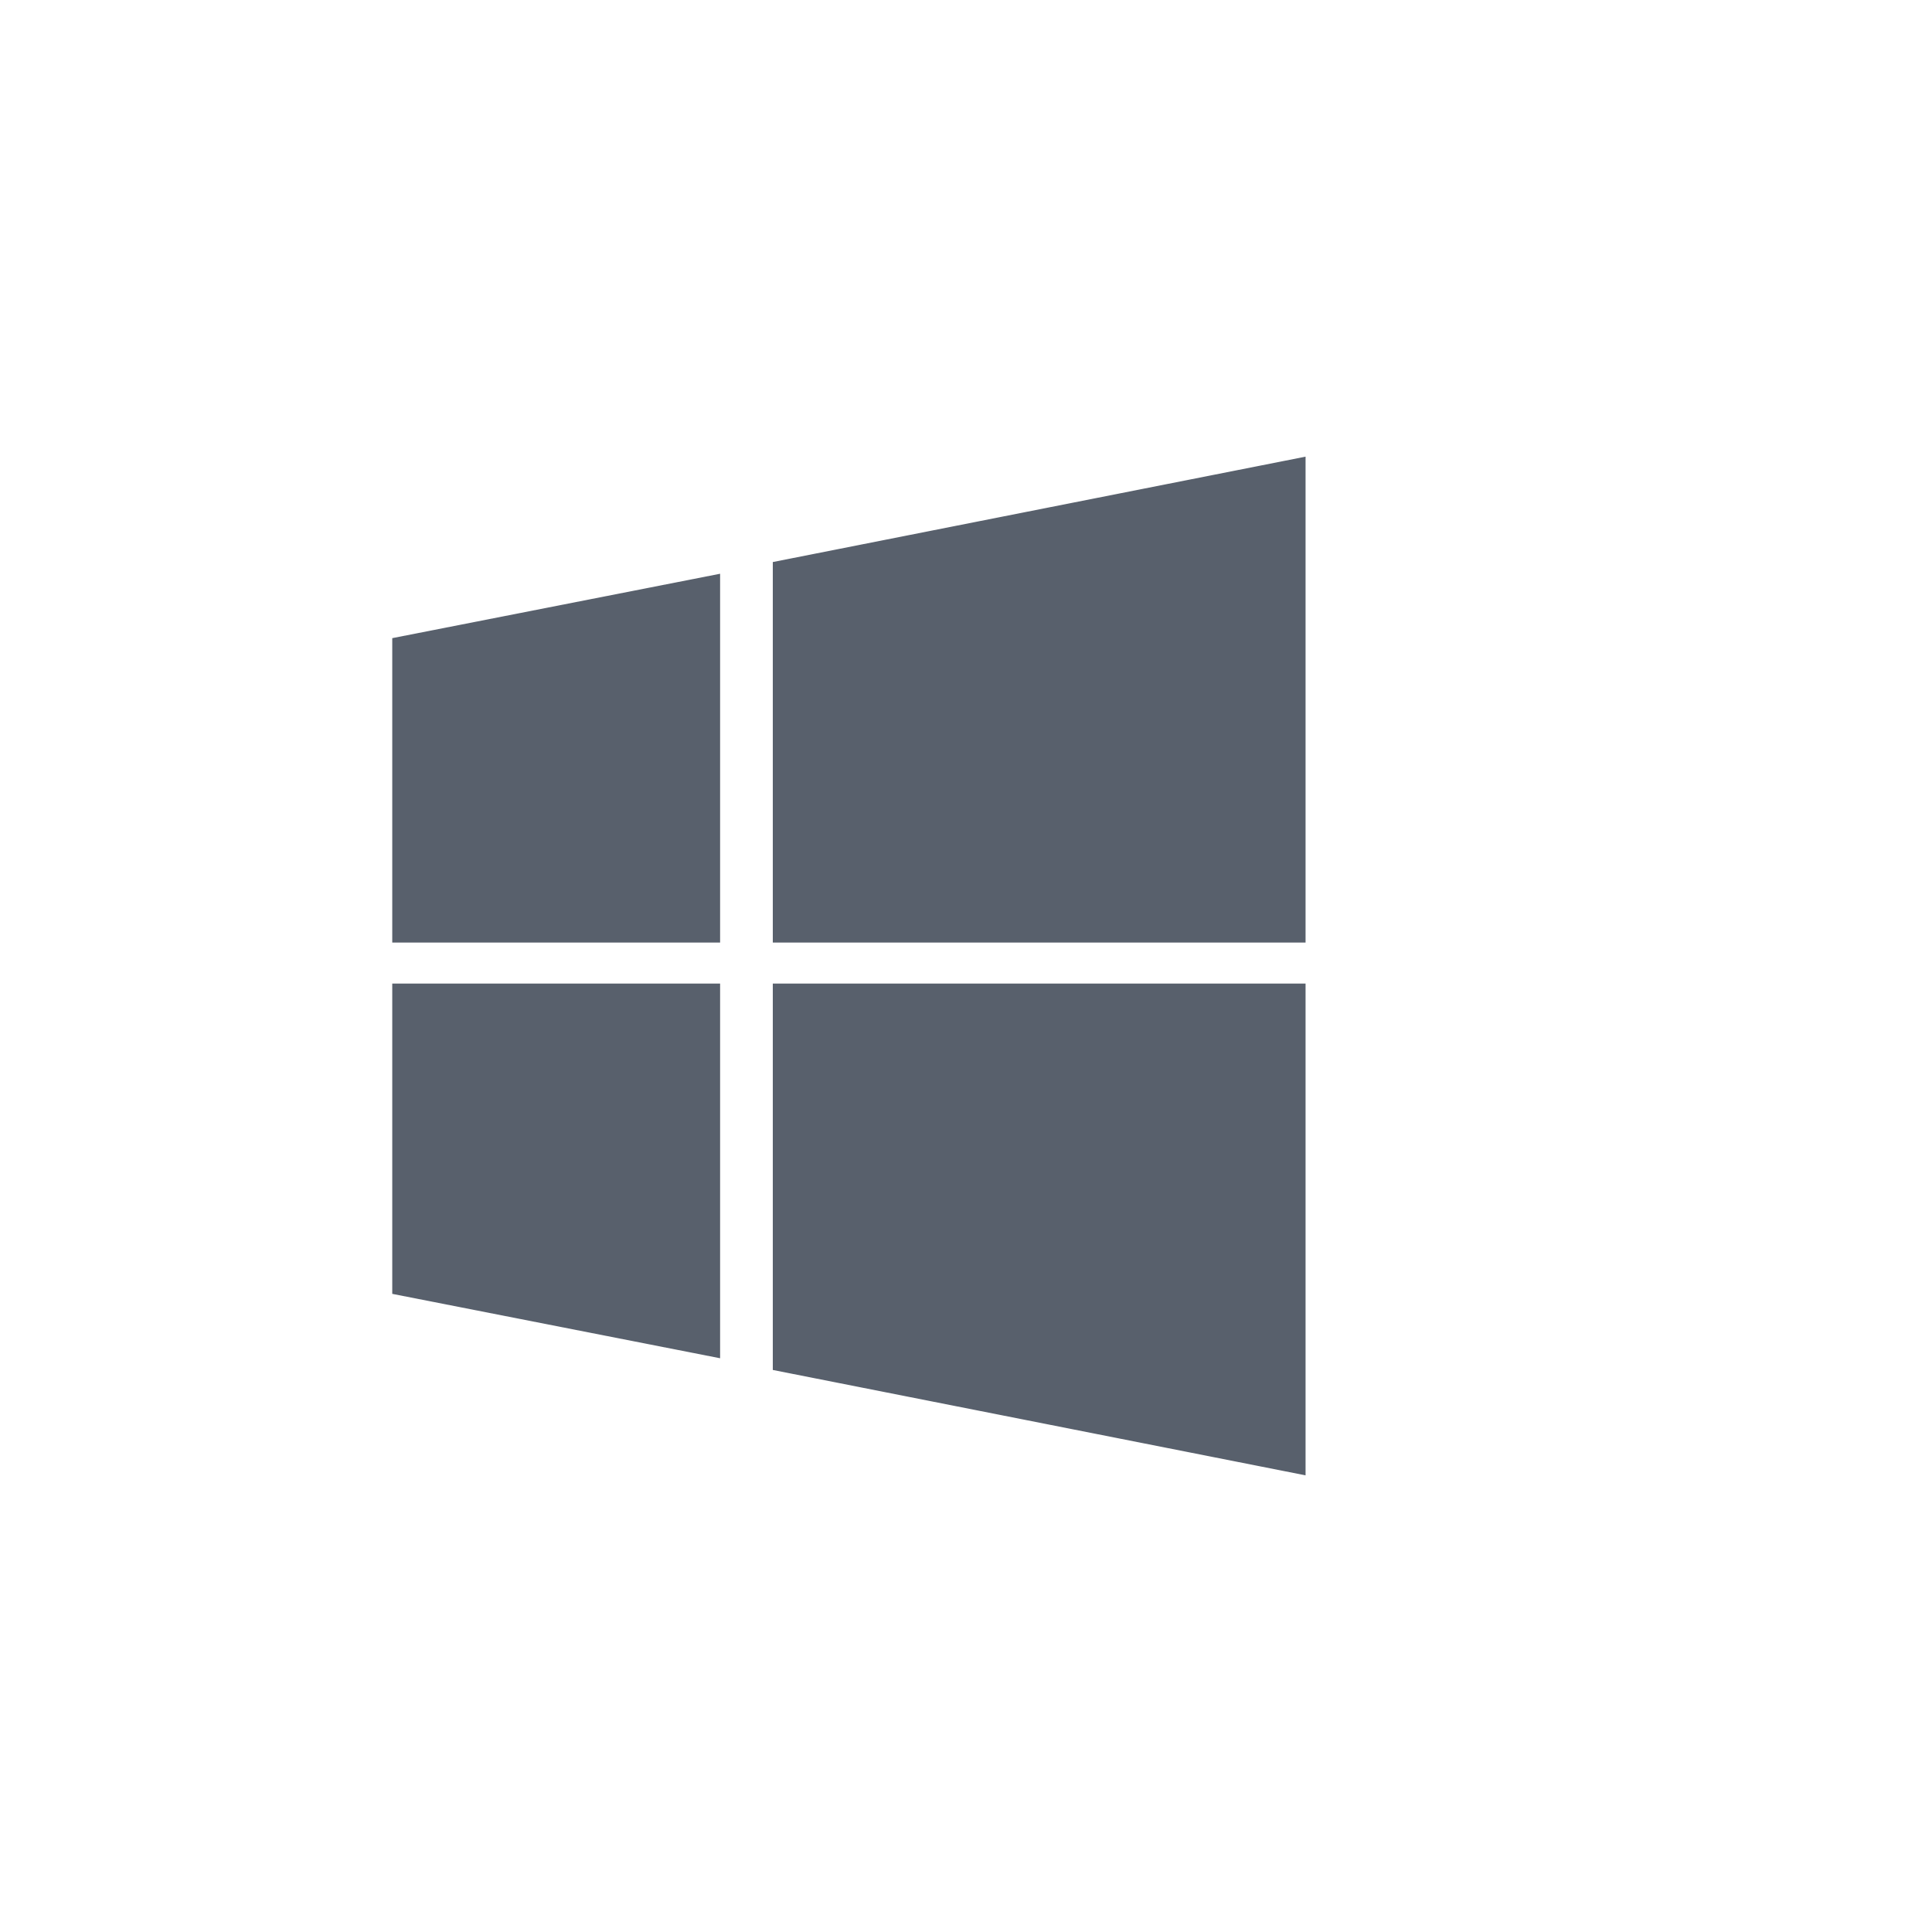 <?xml version="1.0" encoding="utf-8"?>
<!-- Generator: Adobe Illustrator 19.0.0, SVG Export Plug-In . SVG Version: 6.00 Build 0)  -->
<svg version="1.1" id="Layer_1" xmlns="http://www.w3.org/2000/svg" xmlns:xlink="http://www.w3.org/1999/xlink" x="0px" y="0px"
	 width="33px" height="33px" viewBox="0 0 33 33" style="enable-background:new 0 0 33 33;" xml:space="preserve">
<style type="text/css">
	.st0{fill:#58606C;}
</style>
<g id="XMLID_54_">
	<polygon id="XMLID_58_" class="st0" points="6.7,22.1 12.3,23.2 12.3,16.8 6.7,16.8 	"/>
	<polygon id="XMLID_57_" class="st0" points="6.7,16.1 12.3,16.1 12.3,9.8 6.7,10.9 	"/>
	<polygon id="XMLID_56_" class="st0" points="13.2,16.1 22.3,16.1 22.3,7.8 13.2,9.6 	"/>
	<polygon id="XMLID_55_" class="st0" points="13.2,23.4 22.3,25.2 22.3,16.8 13.2,16.8 	"/>
</g>
</svg>

